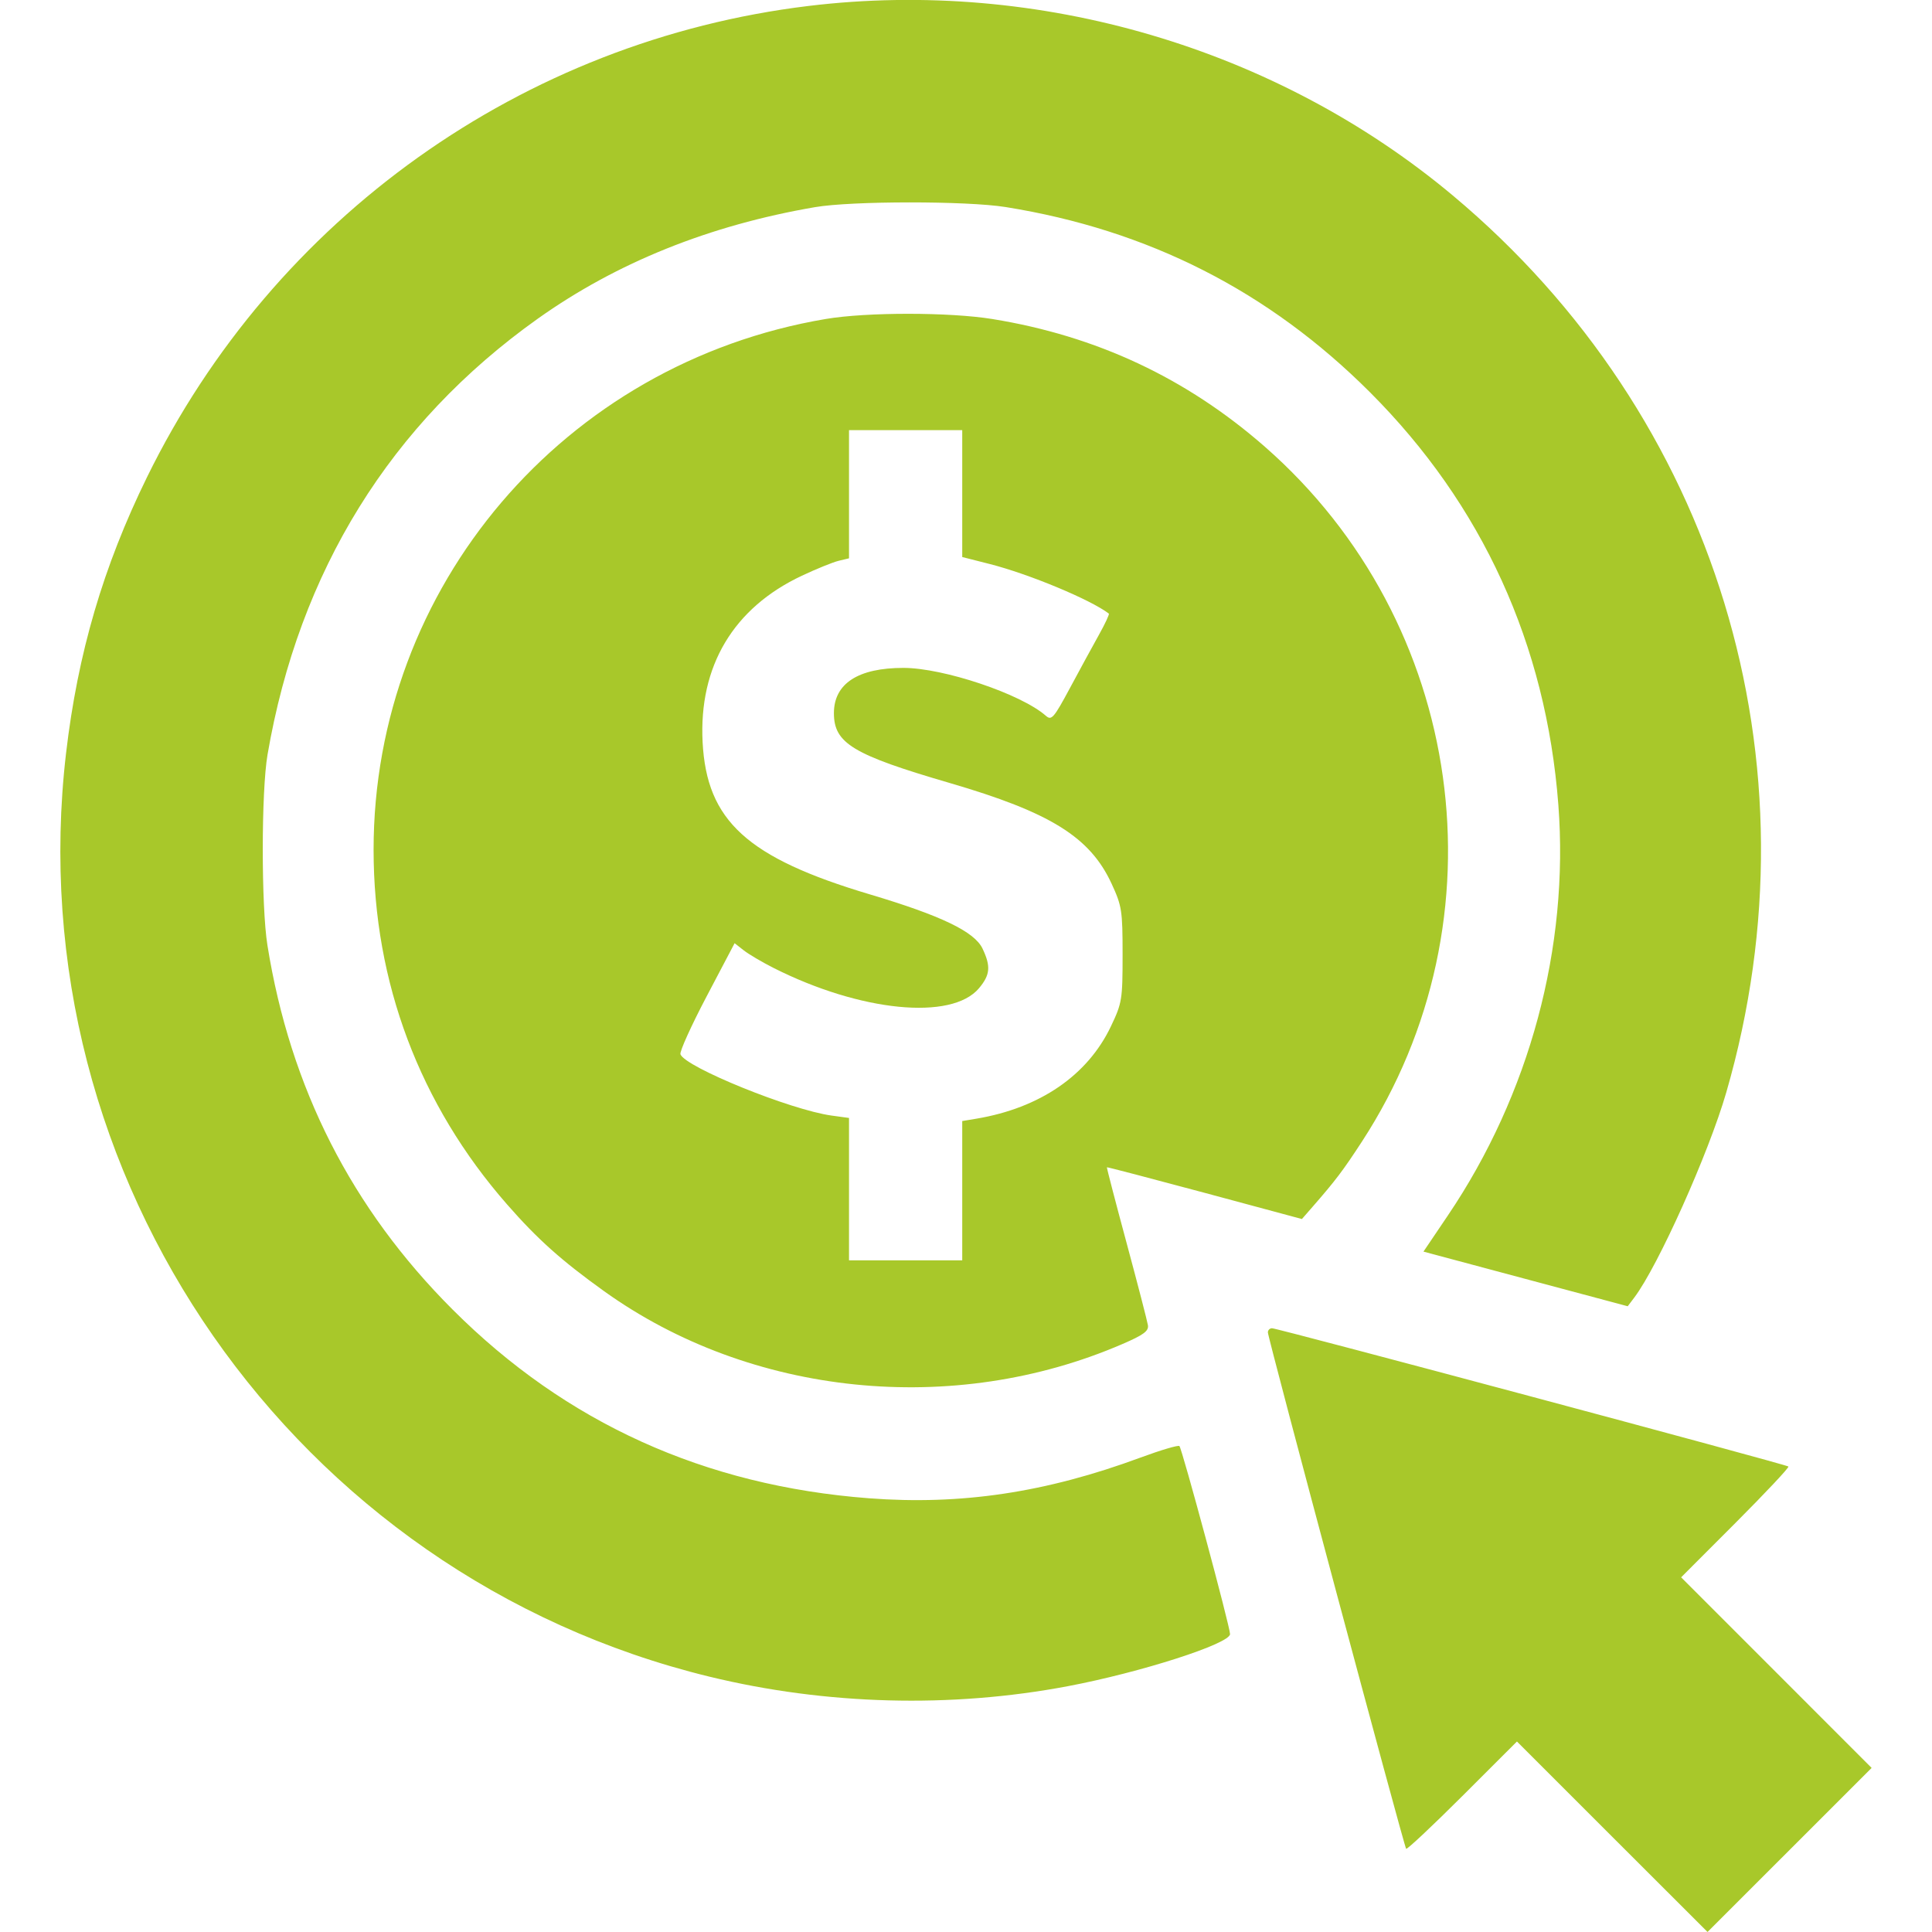 <svg width="60" height="60" viewBox="0 0 60 60" fill="none" xmlns="http://www.w3.org/2000/svg">
<g clip-path="url(#clip0_58_1535)">
<path fill-rule="evenodd" clip-rule="evenodd" d="M25.108 0.185C16.235 1.26 8.511 6.763 4.563 14.824C3.205 17.595 2.414 20.294 2.052 23.386C0.511 36.565 9.122 48.928 22.031 52.07C25.652 52.951 29.532 53.054 33.164 52.366C35.436 51.936 38.205 51.045 38.2 50.747C38.197 50.506 36.711 44.992 36.628 44.909C36.592 44.873 36.048 45.034 35.42 45.266C32.479 46.354 29.848 46.748 26.985 46.53C21.883 46.142 17.576 44.19 14.057 40.67C10.918 37.532 9.014 33.786 8.305 29.355C8.111 28.145 8.113 24.572 8.308 23.438C9.286 17.738 12.129 13.152 16.699 9.899C19.15 8.156 22.03 6.996 25.312 6.433C26.447 6.238 30.02 6.236 31.23 6.43C35.661 7.139 39.407 9.043 42.545 12.181C46.033 15.669 48.017 20.014 48.396 24.994C48.733 29.42 47.506 33.984 44.966 37.746L44.207 38.87L47.379 39.719L50.55 40.567L50.754 40.297C51.495 39.314 53.062 35.822 53.611 33.926C56.583 23.67 53.305 12.92 45.117 6.07C39.643 1.49 32.259 -0.682 25.108 0.185ZM25.646 9.906C17.516 11.278 11.599 18.224 11.602 26.395C11.604 30.509 13.033 34.306 15.75 37.407C16.694 38.485 17.435 39.148 18.758 40.097C23.316 43.367 29.613 44.009 34.863 41.738C35.514 41.457 35.677 41.337 35.65 41.157C35.631 41.033 35.333 39.882 34.987 38.6C34.641 37.318 34.366 36.261 34.376 36.251C34.386 36.241 35.753 36.599 37.413 37.045L40.432 37.858L40.767 37.474C41.478 36.659 41.707 36.357 42.296 35.453C46.793 28.551 45.505 19.325 39.283 13.875C36.848 11.743 34.052 10.432 30.82 9.908C29.489 9.692 26.921 9.691 25.646 9.906ZM26.367 15.349V17.339L26.045 17.416C25.868 17.459 25.354 17.667 24.902 17.88C22.777 18.879 21.699 20.687 21.82 23.047C21.946 25.493 23.206 26.64 27.012 27.775C29.227 28.435 30.264 28.934 30.513 29.459C30.776 30.012 30.752 30.275 30.403 30.691C29.552 31.702 26.718 31.421 24.019 30.058C23.667 29.88 23.252 29.635 23.096 29.513L22.814 29.292L21.945 30.944C21.467 31.853 21.101 32.662 21.132 32.742C21.287 33.145 24.557 34.471 25.827 34.645L26.367 34.719V36.93V39.141H28.125H29.883V36.978V34.815L30.322 34.742C32.296 34.411 33.776 33.396 34.5 31.875C34.846 31.149 34.863 31.044 34.863 29.648C34.863 28.278 34.841 28.136 34.522 27.445C33.852 25.994 32.622 25.229 29.482 24.313C26.488 23.439 25.898 23.083 25.898 22.148C25.898 21.23 26.647 20.742 28.057 20.742C29.3 20.742 31.712 21.552 32.48 22.229C32.656 22.384 32.725 22.304 33.229 21.366C33.534 20.797 33.94 20.052 34.131 19.71C34.322 19.368 34.459 19.073 34.436 19.056C33.863 18.619 31.952 17.825 30.733 17.515L29.883 17.299V15.329V13.359H28.125H26.367V15.349ZM39.375 41.379C39.375 41.552 43.605 57.349 43.669 57.416C43.697 57.445 44.482 56.708 45.415 55.777L47.11 54.084L50.069 57.042L53.029 59.999L55.577 57.452L58.125 54.904L55.167 51.944L52.209 48.985L53.902 47.29C54.833 46.357 55.57 45.572 55.541 45.544C55.474 45.479 39.677 41.25 39.504 41.25C39.433 41.25 39.375 41.308 39.375 41.379Z" fill="#A8C82A"/>
</g>
<defs>
<clipPath id="clip0_58_1535">
<rect width="60" height="60" fill="white"/>
</clipPath>
</defs>
</svg>
